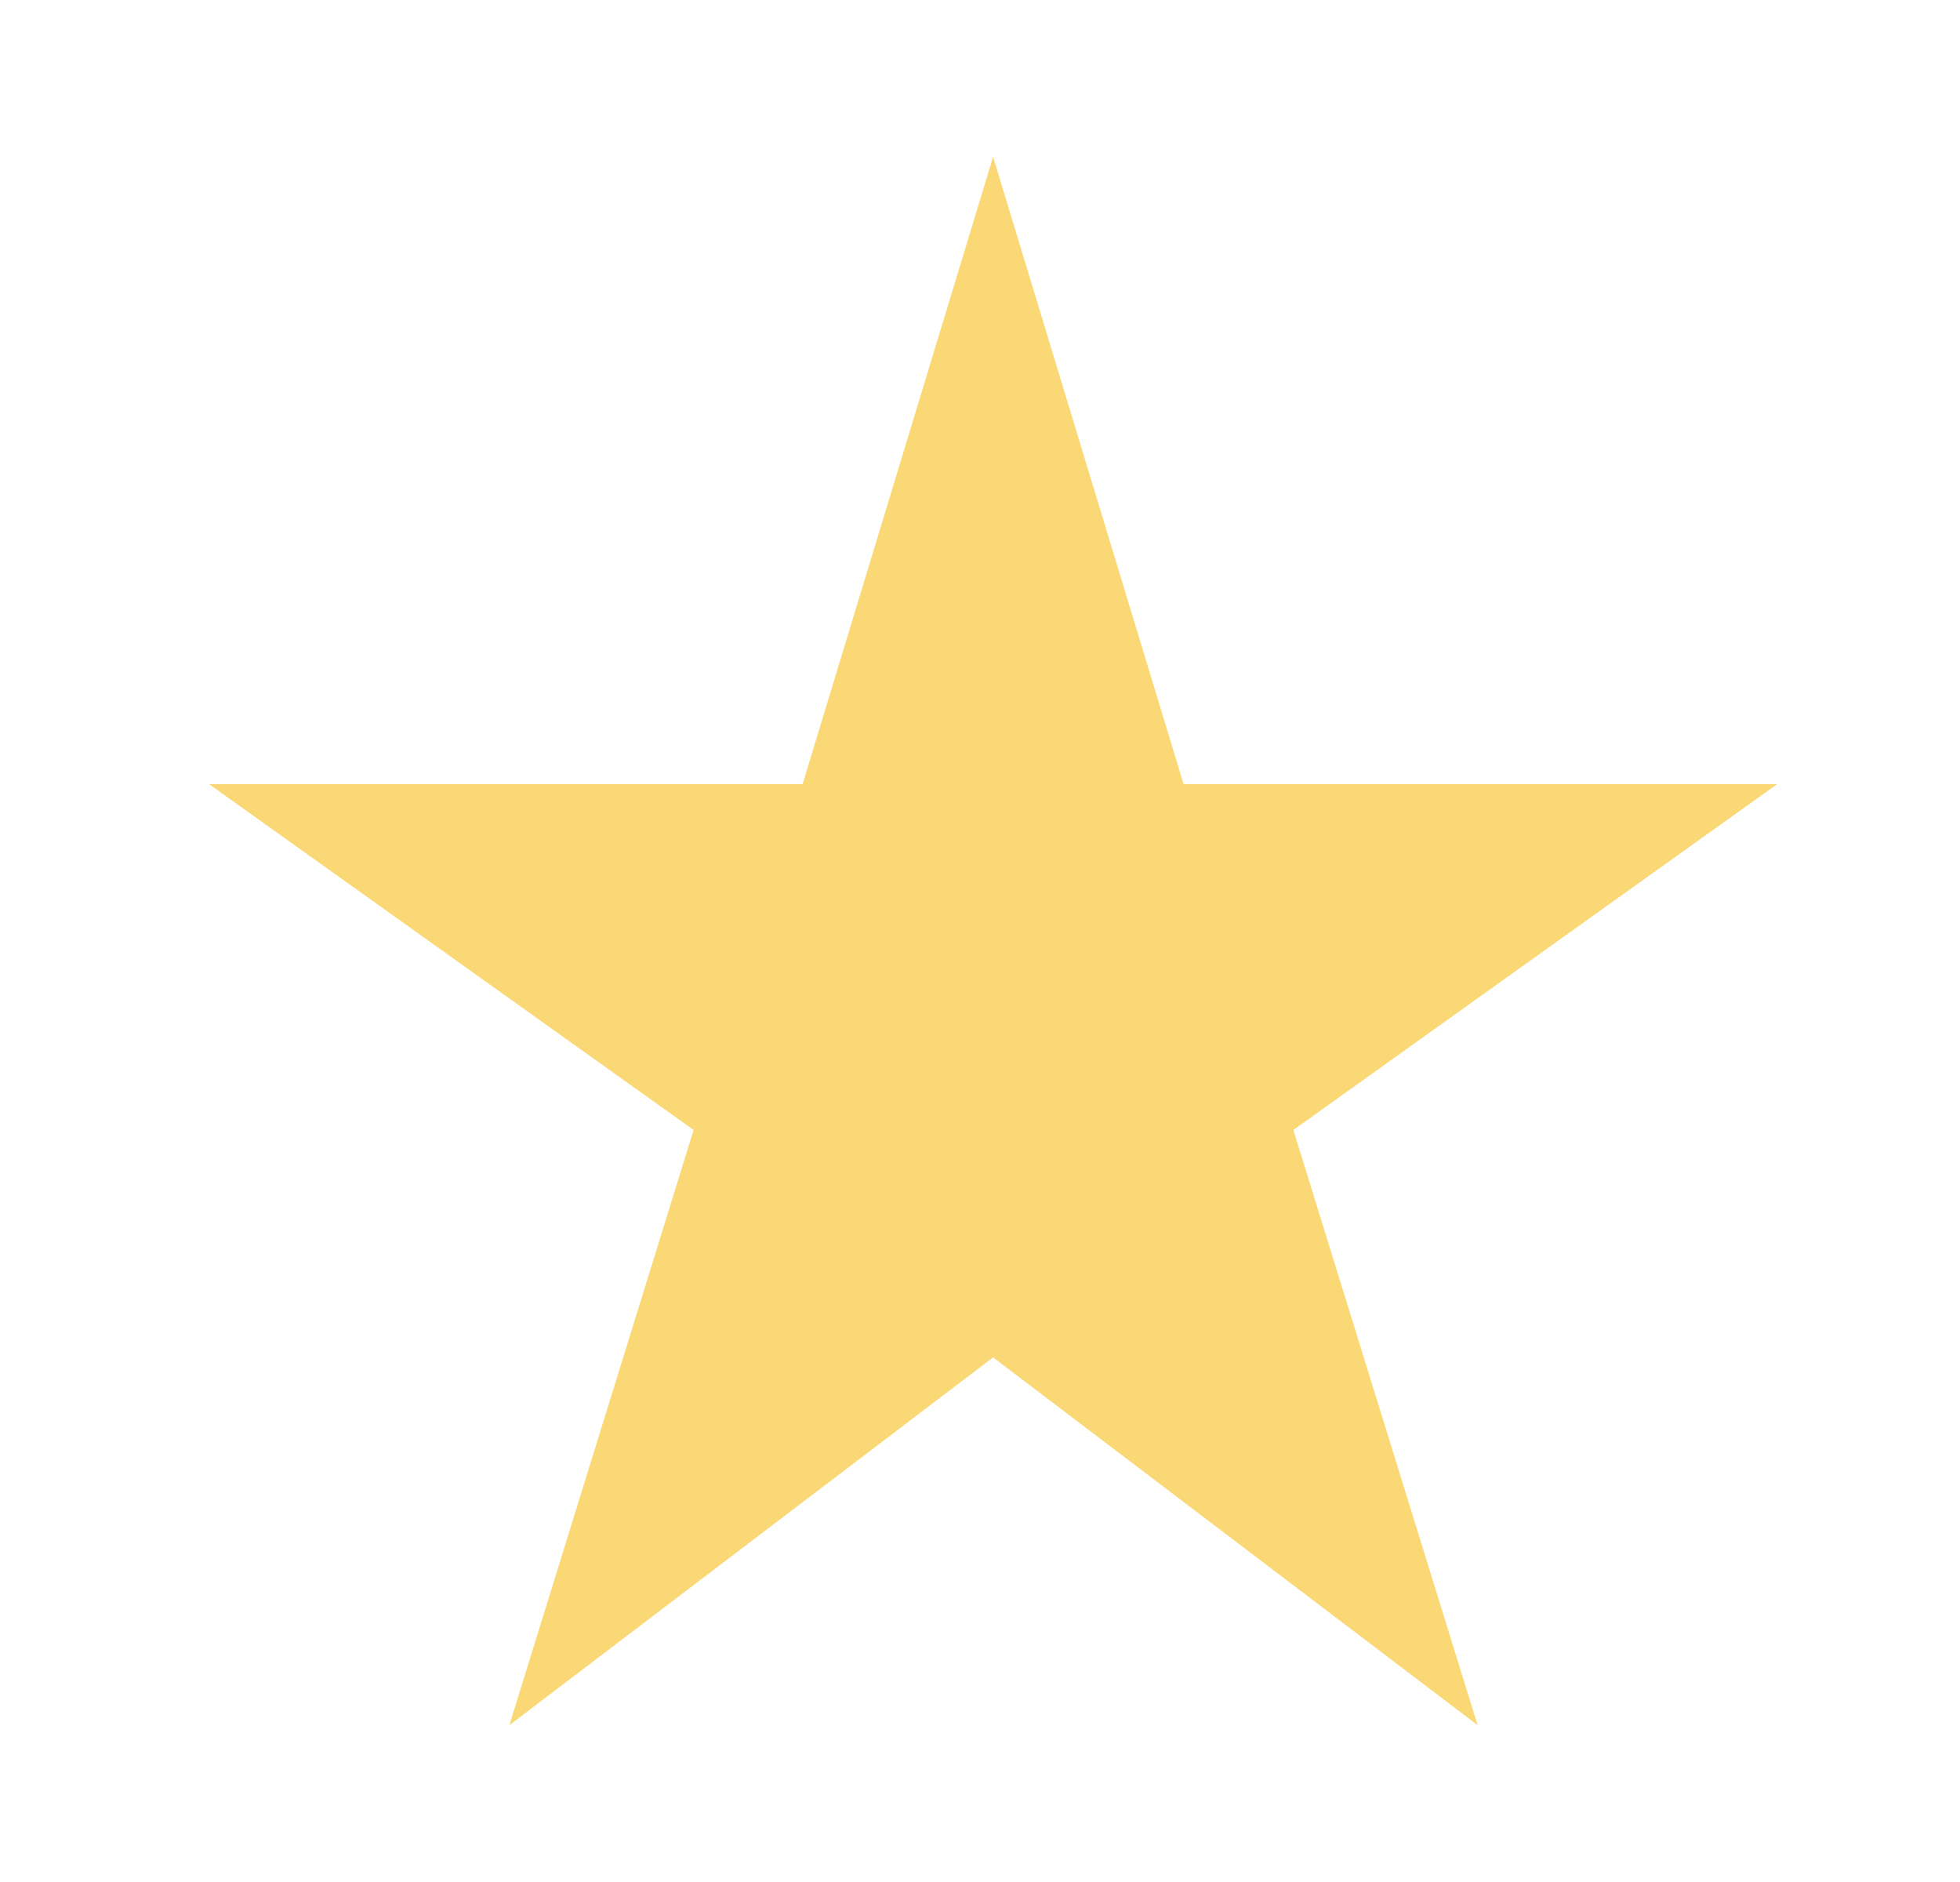 <svg width="25" height="24" viewBox="0 0 25 24" fill="none" xmlns="http://www.w3.org/2000/svg">
<g id="Group">
<path id="Vector" d="M15.097 10L12.667 2L10.237 10H2.667L8.847 14.41L6.497 22L12.667 17.31L18.847 22L16.497 14.41L22.667 10H15.097Z" fill="#FAD876"/>
</g>
</svg>
